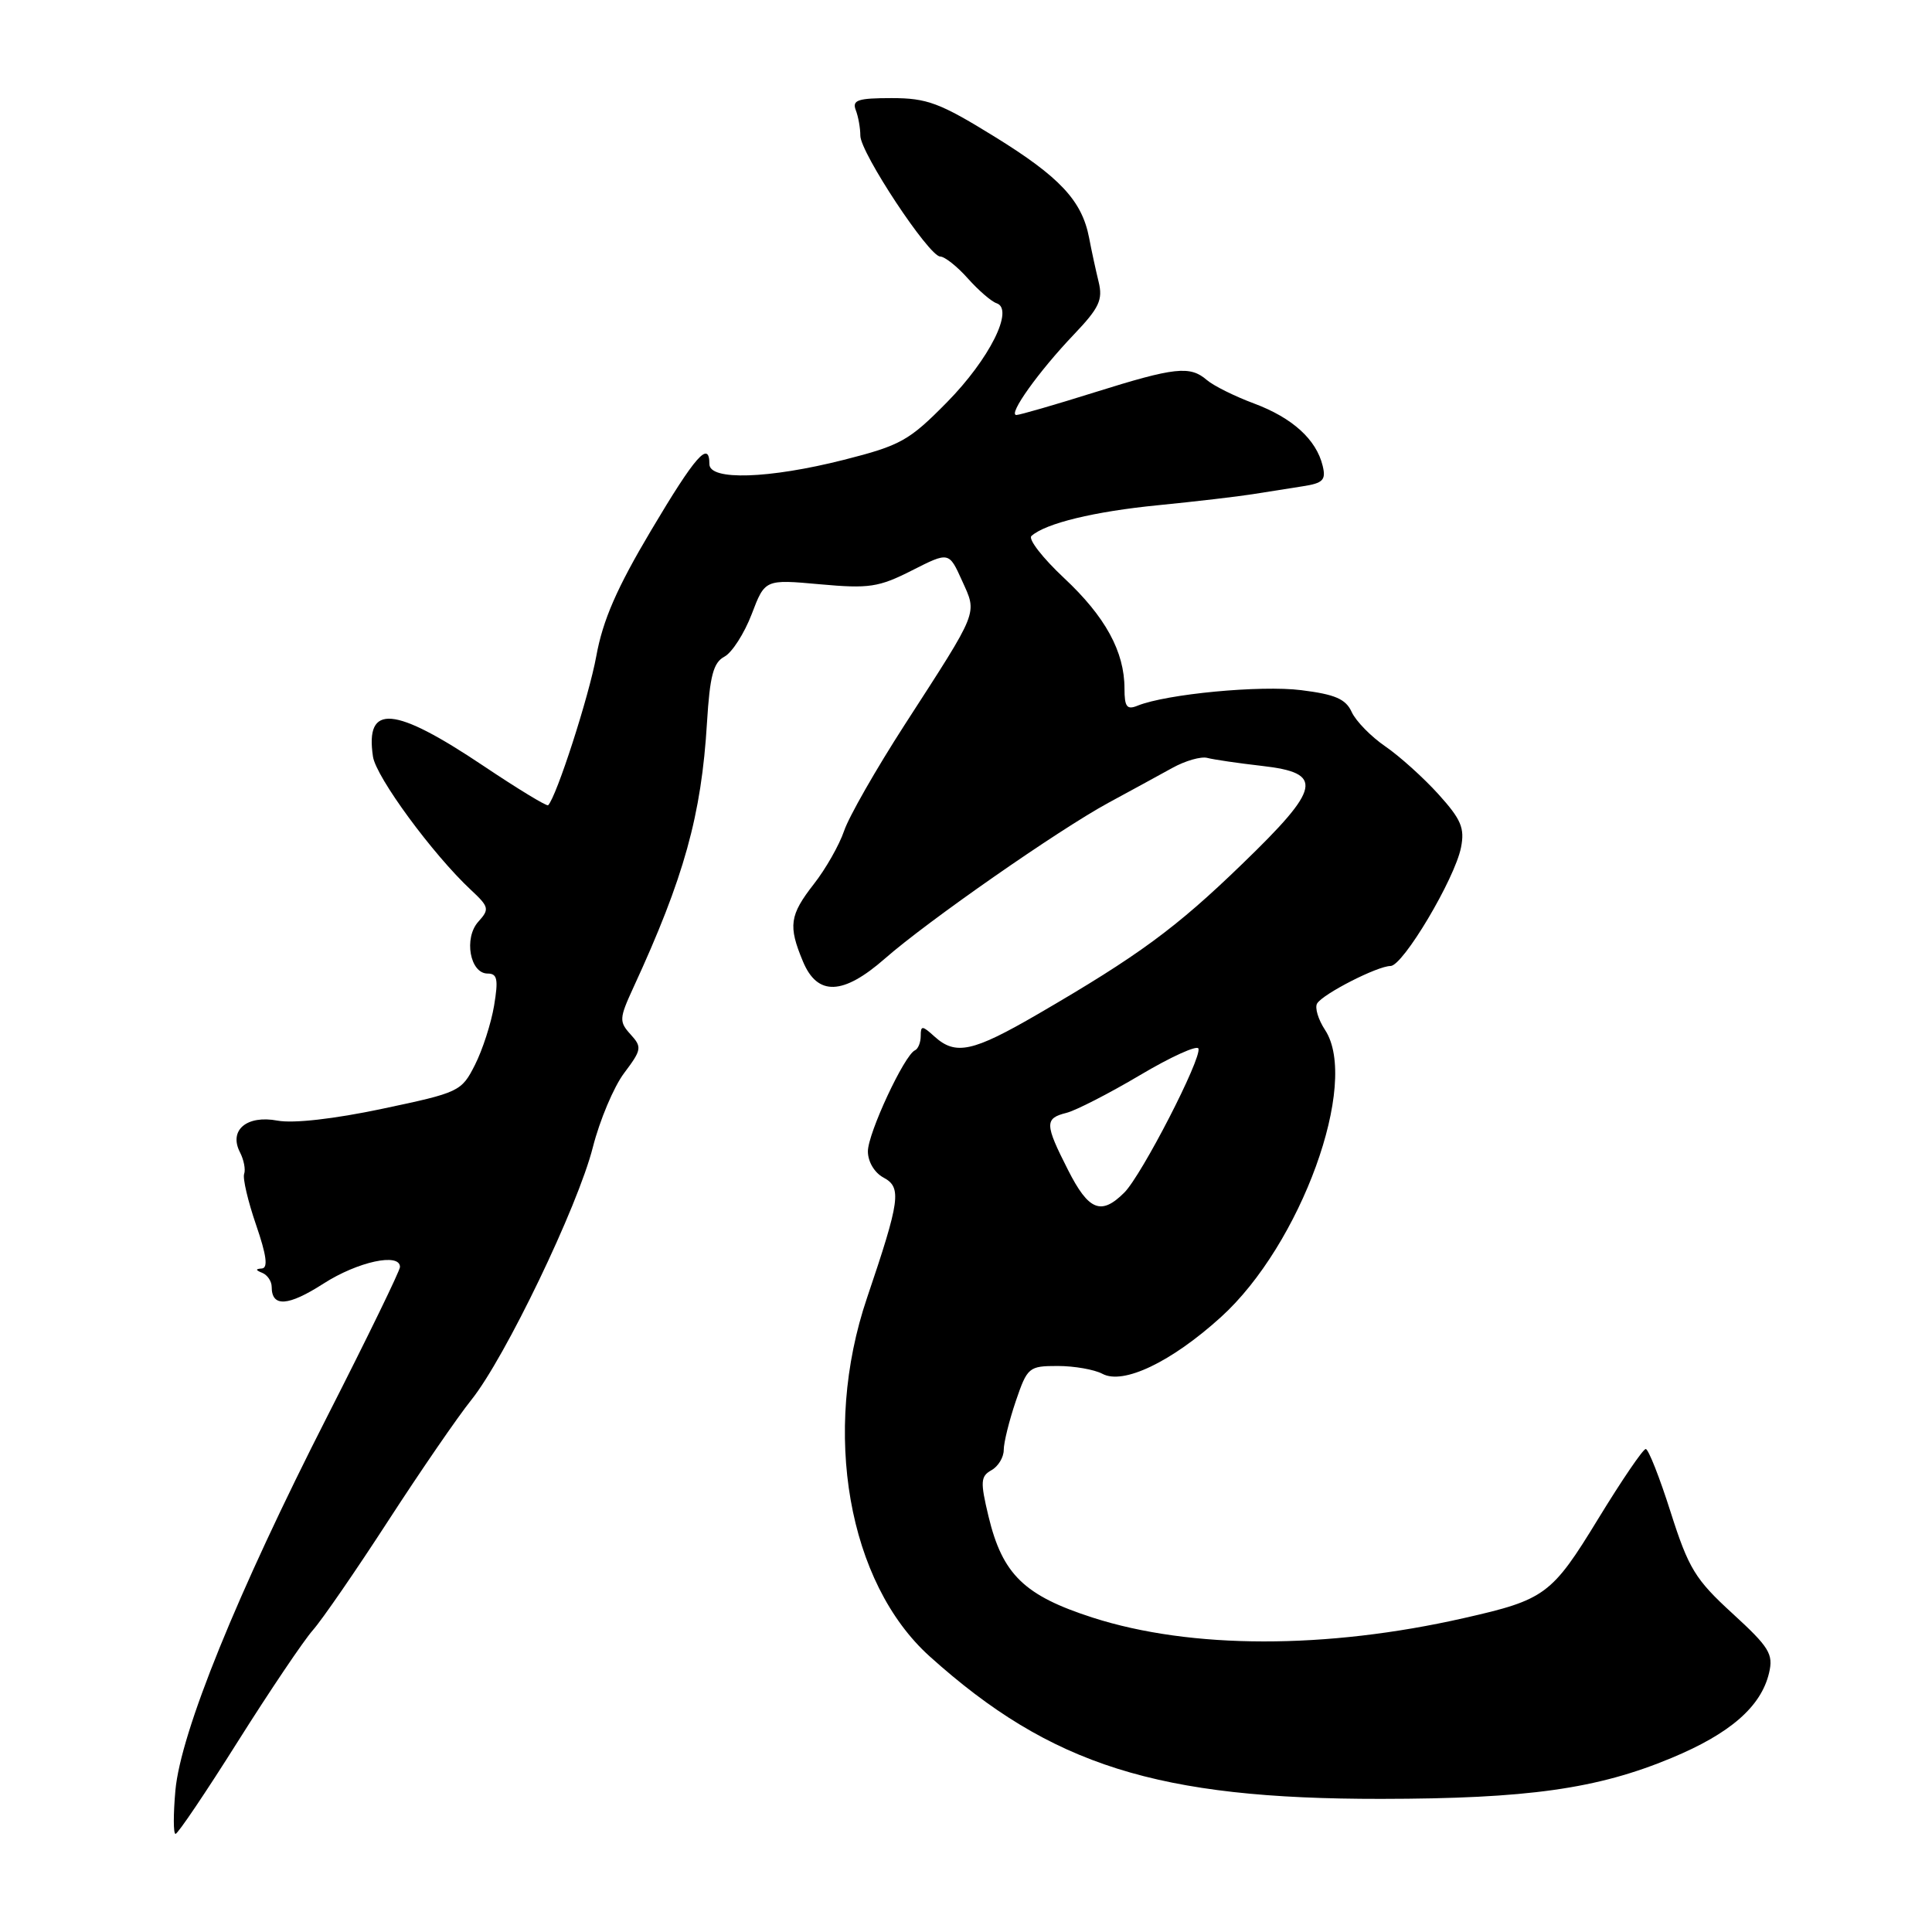 <?xml version="1.0" encoding="UTF-8" standalone="no"?>
<!DOCTYPE svg PUBLIC "-//W3C//DTD SVG 1.1//EN" "http://www.w3.org/Graphics/SVG/1.1/DTD/svg11.dtd" >
<svg xmlns="http://www.w3.org/2000/svg" xmlns:xlink="http://www.w3.org/1999/xlink" version="1.1" viewBox="0 0 256 256">
 <g >
 <path fill="currentColor"
d=" M 31.52 230.75 C 35.77 224.01 40.24 217.38 41.46 216.00 C 42.68 214.62 47.17 208.10 51.45 201.50 C 55.73 194.90 60.68 187.70 62.45 185.50 C 66.91 179.95 76.58 159.84 78.56 152.00 C 79.47 148.43 81.33 144.01 82.70 142.19 C 85.03 139.09 85.09 138.75 83.55 137.06 C 82.02 135.37 82.05 134.94 83.92 130.87 C 90.65 116.28 92.94 108.03 93.68 95.74 C 94.06 89.55 94.52 87.79 95.99 87.01 C 97.00 86.47 98.62 83.94 99.60 81.39 C 101.36 76.76 101.36 76.76 108.64 77.42 C 115.16 78.01 116.43 77.82 120.83 75.59 C 125.74 73.10 125.74 73.10 127.47 76.93 C 129.50 81.43 129.81 80.65 119.84 96.09 C 116.08 101.92 112.48 108.22 111.85 110.09 C 111.21 111.97 109.41 115.14 107.84 117.14 C 104.62 121.27 104.42 122.68 106.40 127.41 C 108.32 132.01 111.71 131.88 117.25 127.02 C 122.90 122.06 140.25 109.97 146.88 106.37 C 149.79 104.79 153.60 102.72 155.33 101.76 C 157.06 100.80 159.16 100.20 159.99 100.43 C 160.82 100.65 164.09 101.13 167.25 101.49 C 175.47 102.43 175.08 104.36 164.58 114.50 C 155.80 123.00 150.83 126.64 137.53 134.37 C 128.89 139.39 126.63 139.88 123.83 137.35 C 122.20 135.87 122.00 135.86 122.00 137.26 C 122.00 138.13 121.66 138.98 121.24 139.17 C 119.84 139.78 115.00 150.16 115.00 152.56 C 115.00 153.93 115.87 155.39 117.06 156.03 C 119.51 157.34 119.28 158.99 114.88 171.99 C 108.86 189.76 112.36 209.74 123.20 219.49 C 139.25 233.92 153.41 238.39 183.00 238.36 C 202.41 238.34 211.65 237.04 221.48 232.94 C 229.26 229.71 233.36 226.13 234.41 221.67 C 235.00 219.17 234.45 218.27 229.56 213.79 C 224.63 209.28 223.75 207.84 221.37 200.37 C 219.91 195.77 218.42 192.00 218.07 192.00 C 217.71 192.00 214.88 196.16 211.77 201.25 C 205.62 211.32 204.74 211.97 194.00 214.40 C 175.73 218.55 157.80 218.53 144.78 214.34 C 135.71 211.42 132.83 208.62 130.98 200.92 C 129.88 196.33 129.93 195.62 131.37 194.81 C 132.27 194.31 133.00 193.10 133.00 192.13 C 133.00 191.15 133.72 188.25 134.59 185.68 C 136.13 181.16 136.32 181.00 140.16 181.00 C 142.34 181.00 145.01 181.47 146.08 182.04 C 148.84 183.52 155.20 180.48 161.75 174.55 C 172.36 164.97 180.17 143.48 175.58 136.48 C 174.66 135.08 174.19 133.50 174.53 132.96 C 175.32 131.68 182.53 128.00 184.25 128.00 C 185.90 128.00 192.76 116.47 193.59 112.30 C 194.10 109.73 193.62 108.58 190.60 105.24 C 188.62 103.05 185.45 100.20 183.56 98.90 C 181.66 97.60 179.66 95.55 179.11 94.35 C 178.32 92.62 176.92 92.01 172.42 91.45 C 167.03 90.77 154.57 91.96 150.75 93.50 C 149.32 94.09 149.00 93.68 149.00 91.23 C 149.00 86.35 146.46 81.70 140.99 76.59 C 138.15 73.93 136.21 71.43 136.67 71.02 C 138.54 69.34 145.01 67.77 153.50 66.94 C 158.45 66.45 164.07 65.79 166.00 65.48 C 167.93 65.17 170.92 64.70 172.65 64.43 C 175.31 64.02 175.72 63.60 175.26 61.72 C 174.42 58.24 171.26 55.37 166.18 53.47 C 163.60 52.51 160.79 51.11 159.92 50.36 C 157.68 48.43 155.71 48.64 145.00 52.00 C 139.78 53.64 135.13 54.98 134.68 54.99 C 133.50 55.00 137.65 49.19 142.29 44.33 C 145.66 40.79 146.16 39.73 145.57 37.33 C 145.19 35.77 144.62 33.15 144.31 31.50 C 143.36 26.58 140.43 23.44 131.74 18.08 C 124.53 13.63 122.84 13.00 118.15 13.00 C 113.67 13.00 112.89 13.26 113.39 14.58 C 113.73 15.45 114.00 16.98 114.00 17.98 C 114.00 20.23 123.09 33.97 124.58 33.99 C 125.18 34.00 126.83 35.30 128.24 36.89 C 129.65 38.47 131.37 39.96 132.05 40.18 C 134.42 40.97 131.11 47.58 125.47 53.31 C 120.46 58.40 119.34 59.02 111.82 60.93 C 101.86 63.45 94.00 63.70 94.00 61.50 C 94.00 58.29 92.15 60.39 86.28 70.27 C 81.72 77.94 79.88 82.17 79.01 86.95 C 78.04 92.27 73.74 105.59 72.63 106.70 C 72.46 106.87 68.62 104.54 64.10 101.51 C 52.19 93.53 48.37 93.21 49.42 100.25 C 49.82 102.96 57.35 113.21 62.40 117.92 C 64.81 120.17 64.88 120.47 63.38 122.13 C 61.43 124.29 62.27 129.00 64.61 129.00 C 65.90 129.00 66.05 129.76 65.47 133.25 C 65.08 135.59 63.94 139.12 62.93 141.11 C 61.15 144.63 60.85 144.77 50.65 146.92 C 44.28 148.27 38.86 148.88 36.78 148.49 C 32.70 147.72 30.28 149.75 31.80 152.69 C 32.31 153.68 32.56 154.97 32.35 155.55 C 32.14 156.12 32.85 159.16 33.93 162.30 C 35.32 166.33 35.54 168.02 34.70 168.08 C 33.83 168.14 33.84 168.29 34.75 168.66 C 35.44 168.94 36.00 169.78 36.00 170.52 C 36.00 173.24 38.17 173.10 42.87 170.08 C 47.41 167.17 53.00 165.96 53.00 167.88 C 53.00 168.37 48.67 177.26 43.39 187.63 C 31.42 211.12 23.94 229.53 23.24 237.25 C 22.96 240.41 22.96 243.00 23.26 243.00 C 23.56 243.00 27.28 237.49 31.52 230.75 Z  M 141.52 155.03 C 138.42 148.93 138.40 148.19 141.31 147.46 C 142.57 147.14 146.96 144.89 151.06 142.46 C 155.15 140.03 158.64 138.45 158.80 138.94 C 159.25 140.24 151.29 155.71 148.98 158.02 C 145.91 161.09 144.25 160.42 141.52 155.03 Z "/>
</g>
</svg>